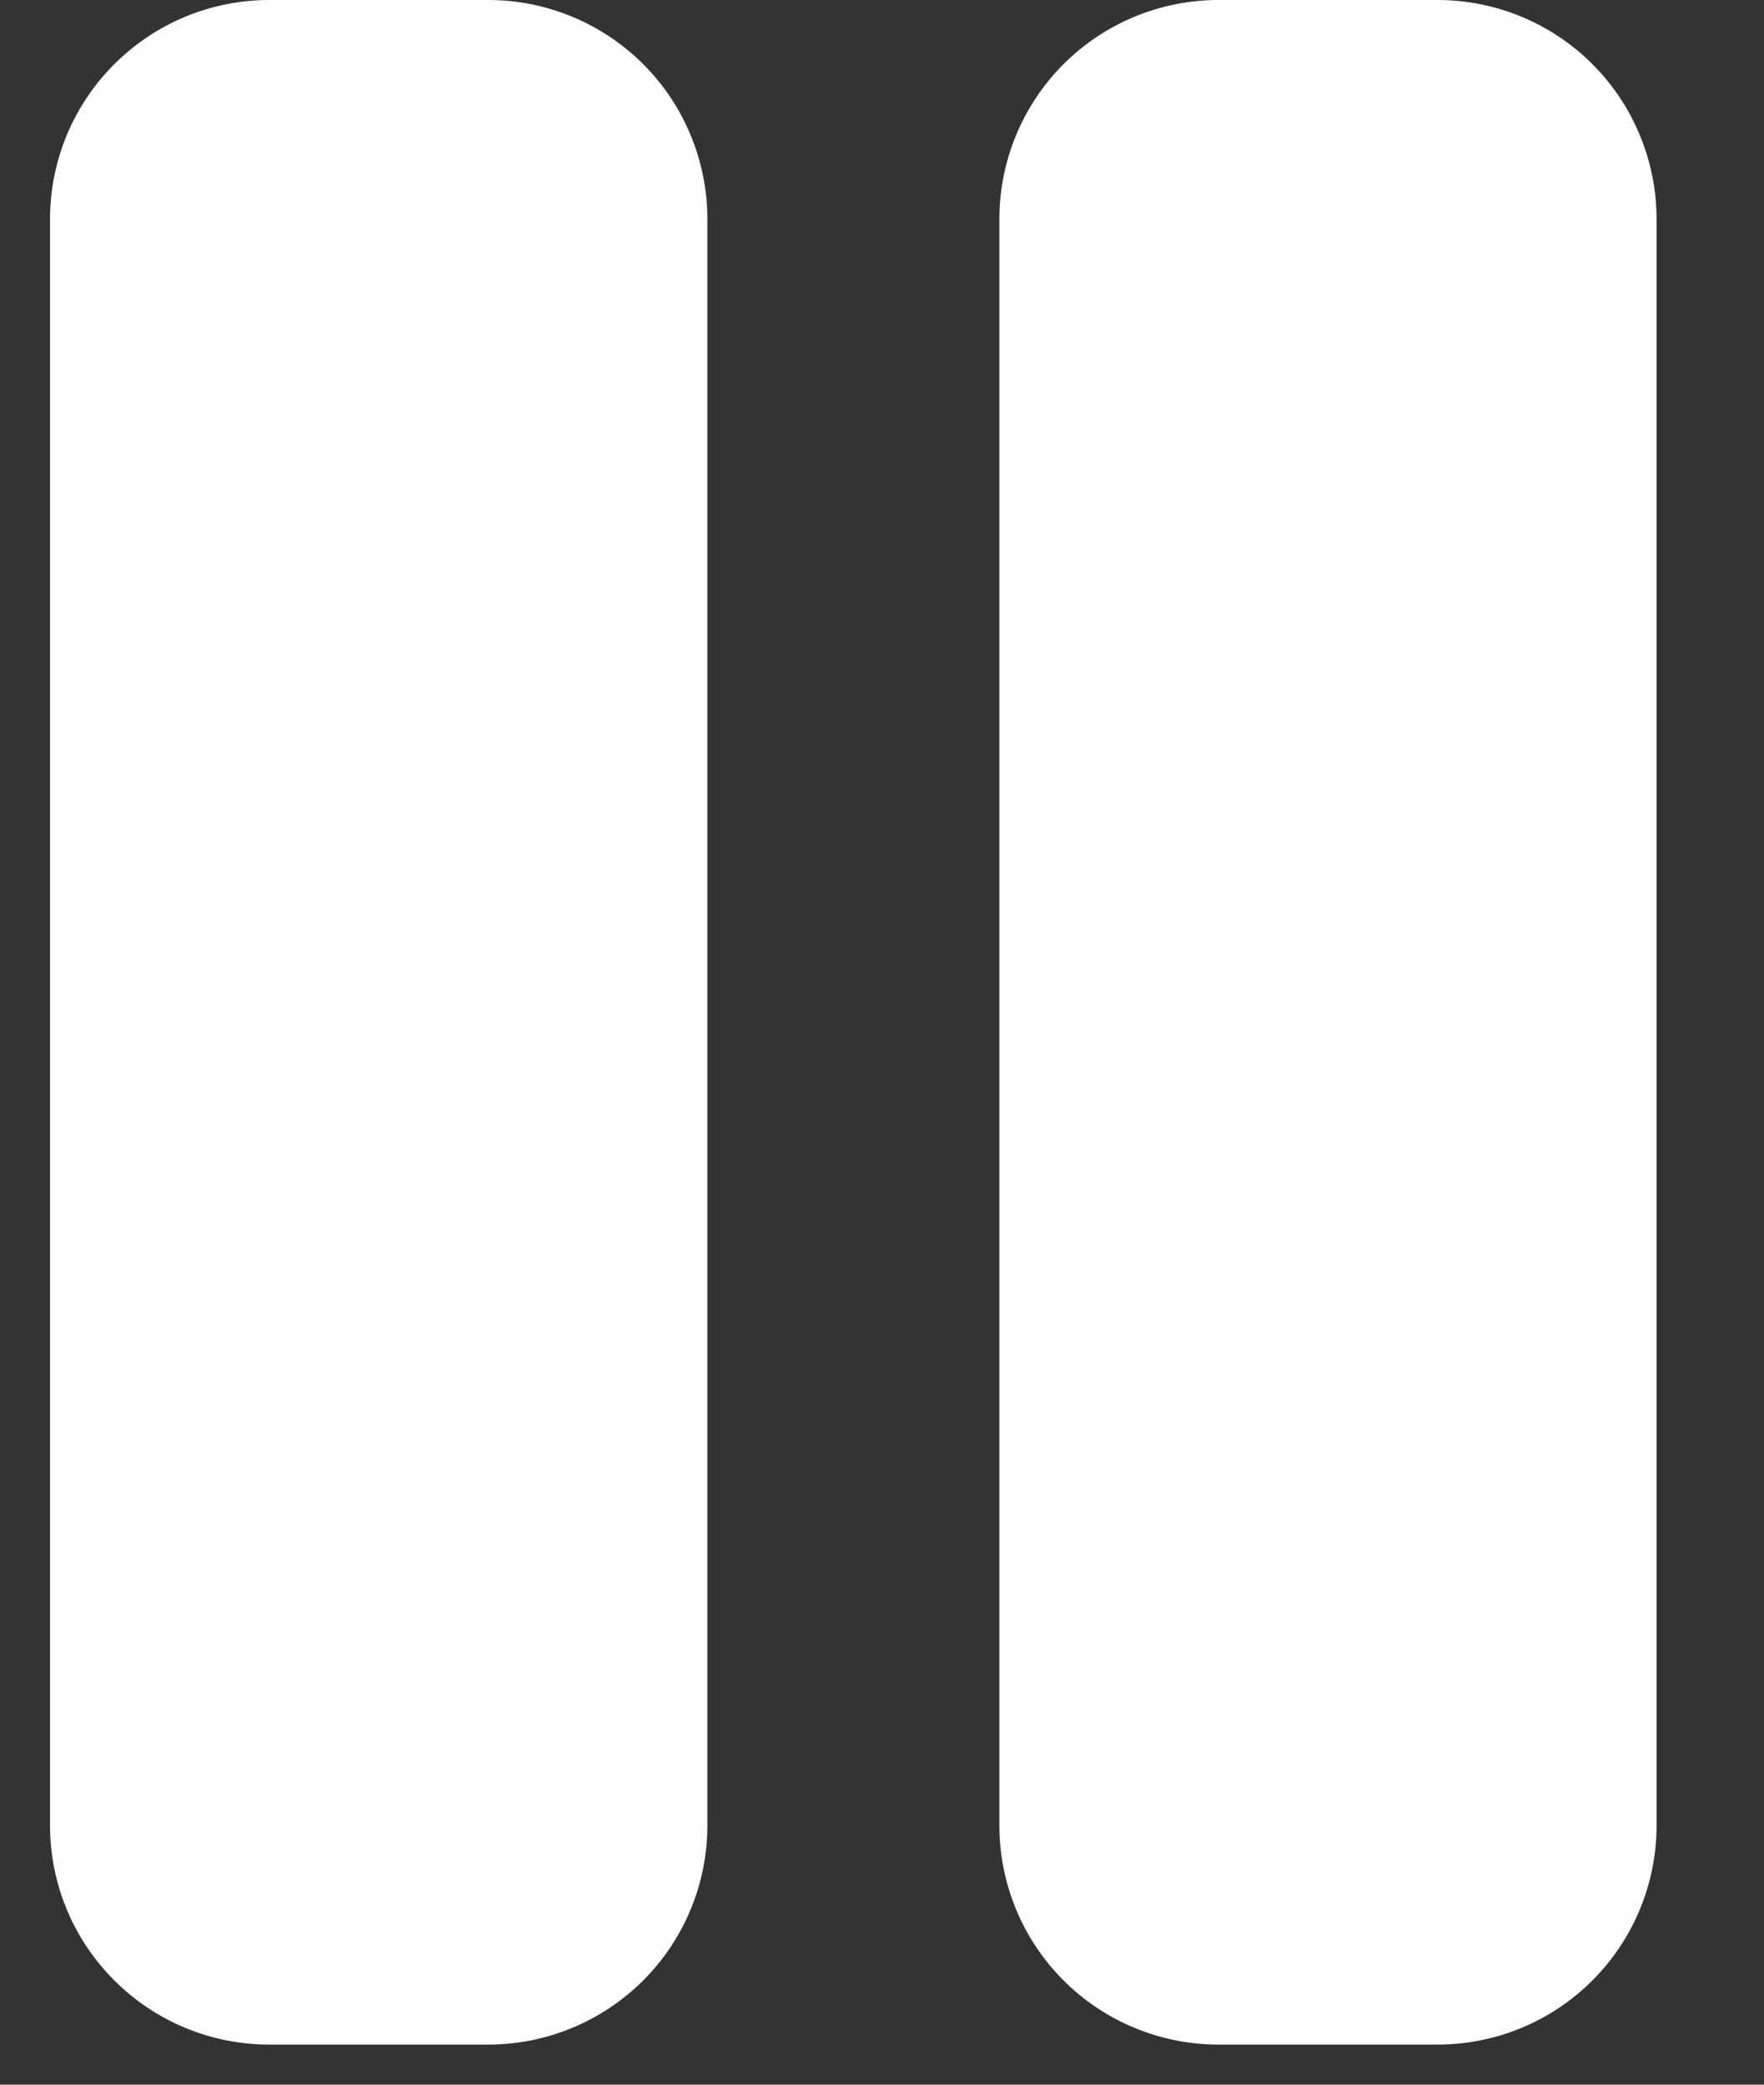 <svg width="11" height="13" viewBox="0 0 11 13" fill="none" xmlns="http://www.w3.org/2000/svg">
<rect x="0" y="0" width="11" height="13" fill="#333333" stroke="none"/>
<path d="M4.411 1.366V11.384C4.411 11.746 4.267 12.094 4.011 12.35C3.754 12.606 3.407 12.75 3.045 12.75H1.679C1.316 12.75 0.969 12.606 0.713 12.35C0.456 12.094 0.312 11.746 0.312 11.384V1.366C0.312 1.004 0.456 0.656 0.713 0.4C0.969 0.144 1.316 0 1.679 0H3.045C3.407 0 3.754 0.144 4.011 0.4C4.267 0.656 4.411 1.004 4.411 1.366ZM8.964 0H7.598C7.236 0 6.888 0.144 6.632 0.4C6.376 0.656 6.232 1.004 6.232 1.366V11.384C6.232 11.746 6.376 12.094 6.632 12.35C6.888 12.606 7.236 12.75 7.598 12.75H8.964C9.327 12.75 9.674 12.606 9.93 12.35C10.186 12.094 10.33 11.746 10.33 11.384V1.366C10.33 1.004 10.186 0.656 9.93 0.4C9.674 0.144 9.327 0 8.964 0Z" fill="white"/>
</svg>
